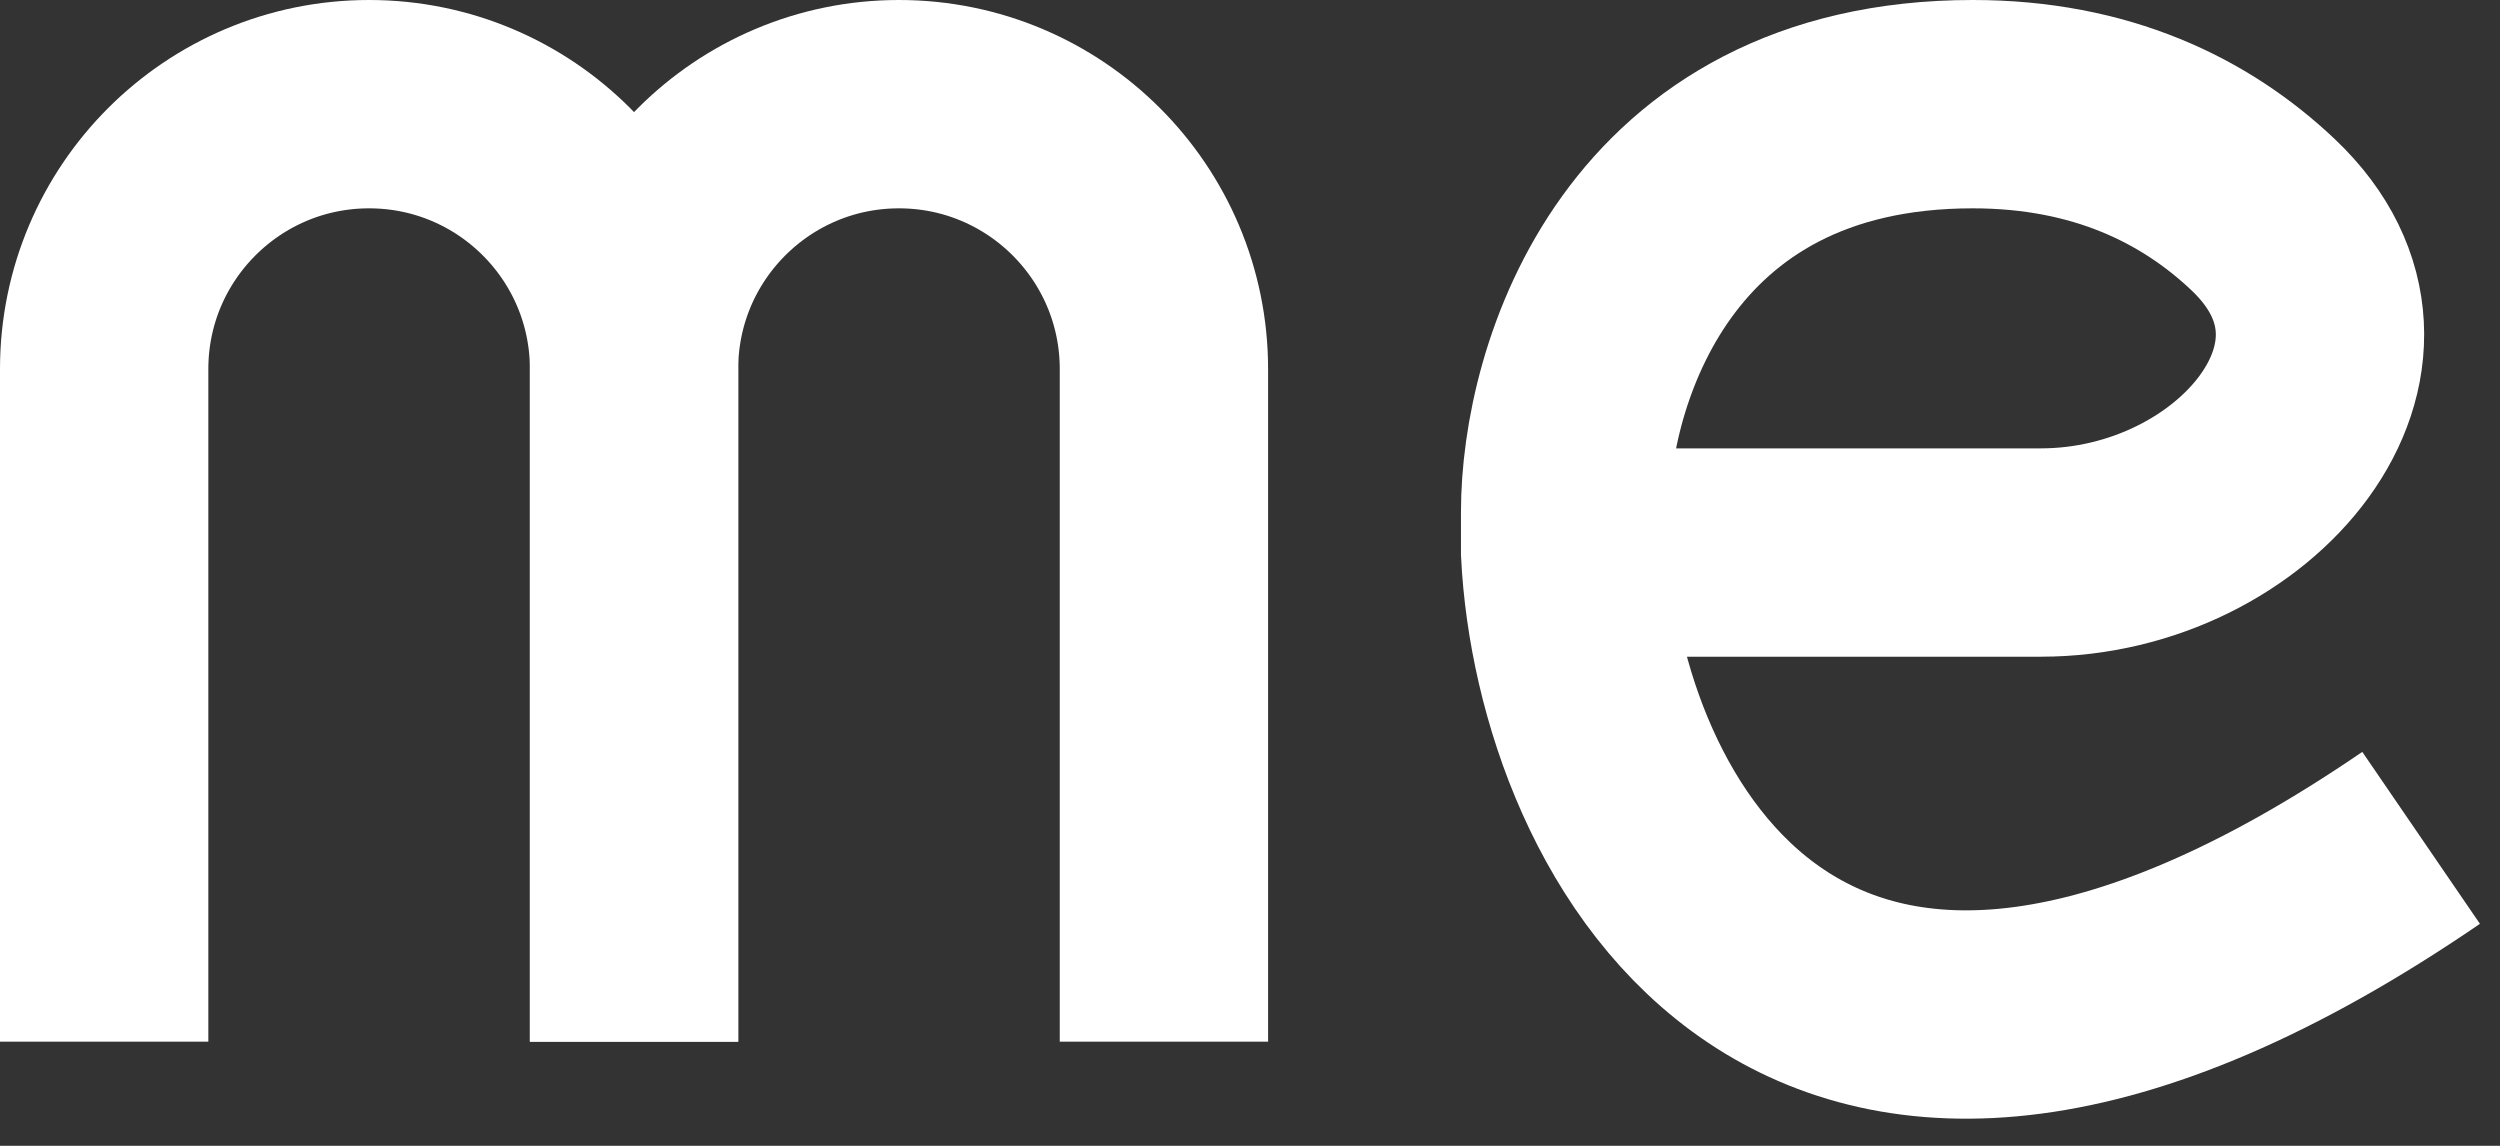 <svg width="72" height="33" viewBox="0 0 72 33" fill="none" xmlns="http://www.w3.org/2000/svg">
<rect x="0" y="0" width="72" height="33" fill="#333333" stroke="none"/>
<g id="Group 34159">
<path id="Vector 1" d="M3 30V10.63C3 6.416 6.416 3 10.63 3V3C14.845 3 18.261 6.416 18.261 10.63V30" stroke="white" stroke-width="6"/>
<path id="Vector 2" d="M18.26 30V10.63C18.26 6.416 21.676 3 25.89 3V3C30.104 3 33.521 6.416 33.521 10.63V30" stroke="white" stroke-width="6"/>
<path id="Vector 3" d="M46.25 15.913H58.778C64.658 15.913 69.451 10.235 65.184 6.189C63.215 4.322 60.496 3 56.815 3C47.424 3 45.076 10.826 45.076 14.739V15.913C45.468 23.739 51.885 36.339 69.728 24.13" stroke="white" stroke-width="6"/>
</g>
</svg>
